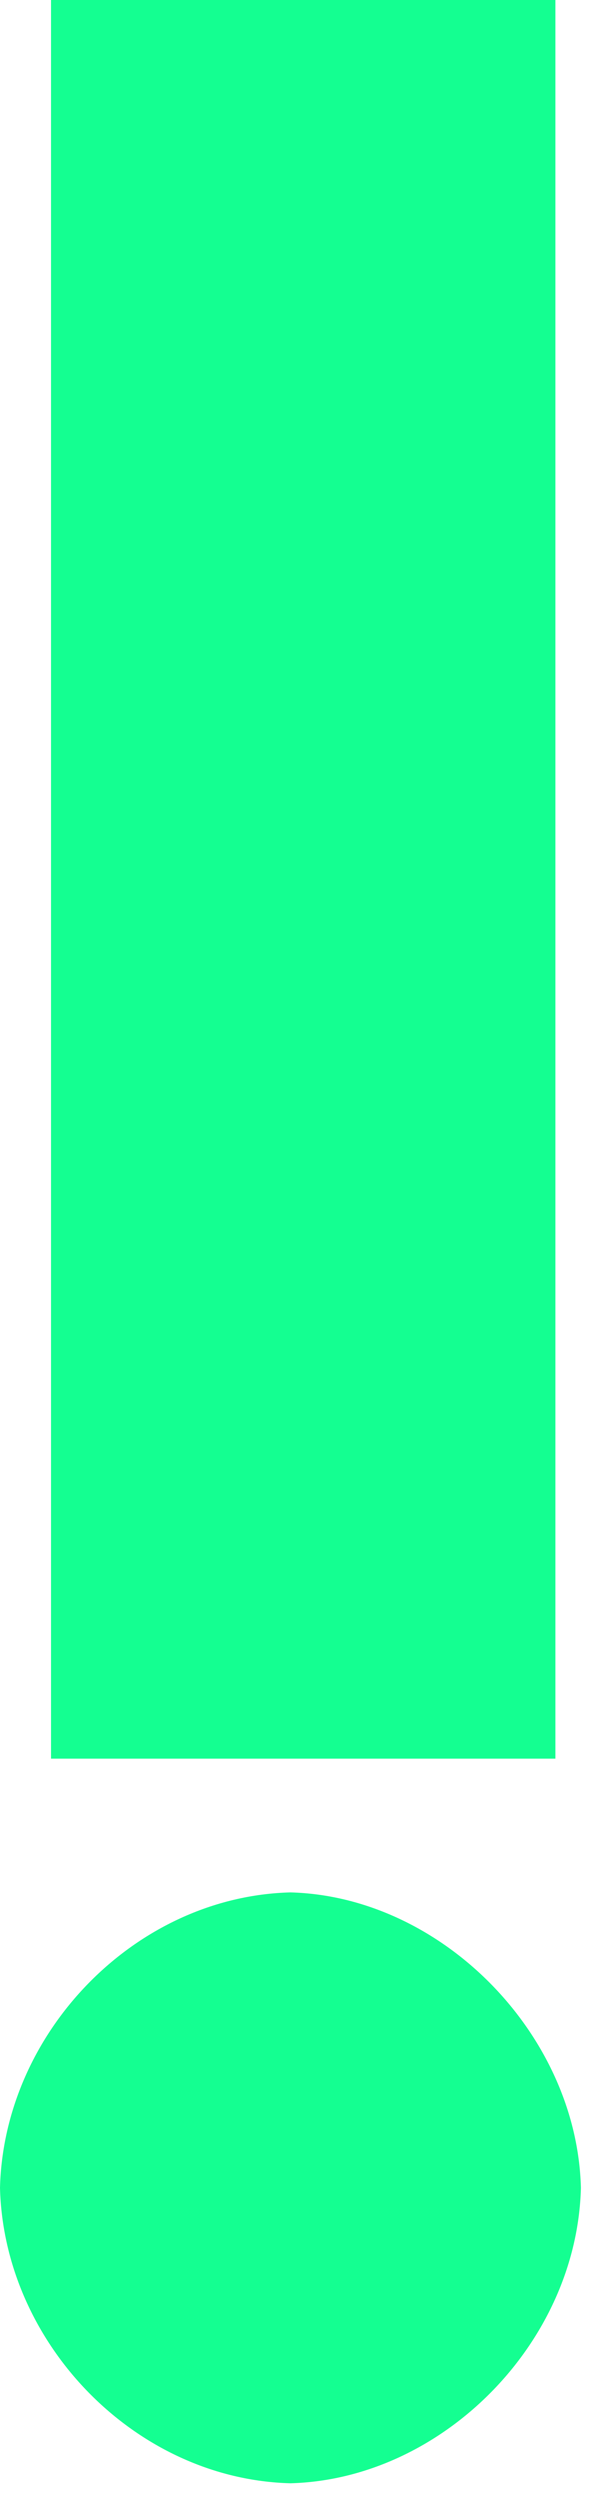 <svg width="31" height="130" viewBox="0 0 31 130" fill="none" xmlns="http://www.w3.org/2000/svg">
<path d="M30.215 113.769C30.011 121.865 22.967 128.924 15.107 129.132C7.043 128.924 0.204 121.865 0 113.769C0.204 105.672 7.043 98.613 15.107 98.406C22.967 98.613 30.011 105.776 30.215 113.769Z" fill="#14FF91"/>
<path d="M28.888 0H2.654V91.451H28.888V0Z" fill="#14FF91"/>
</svg>
